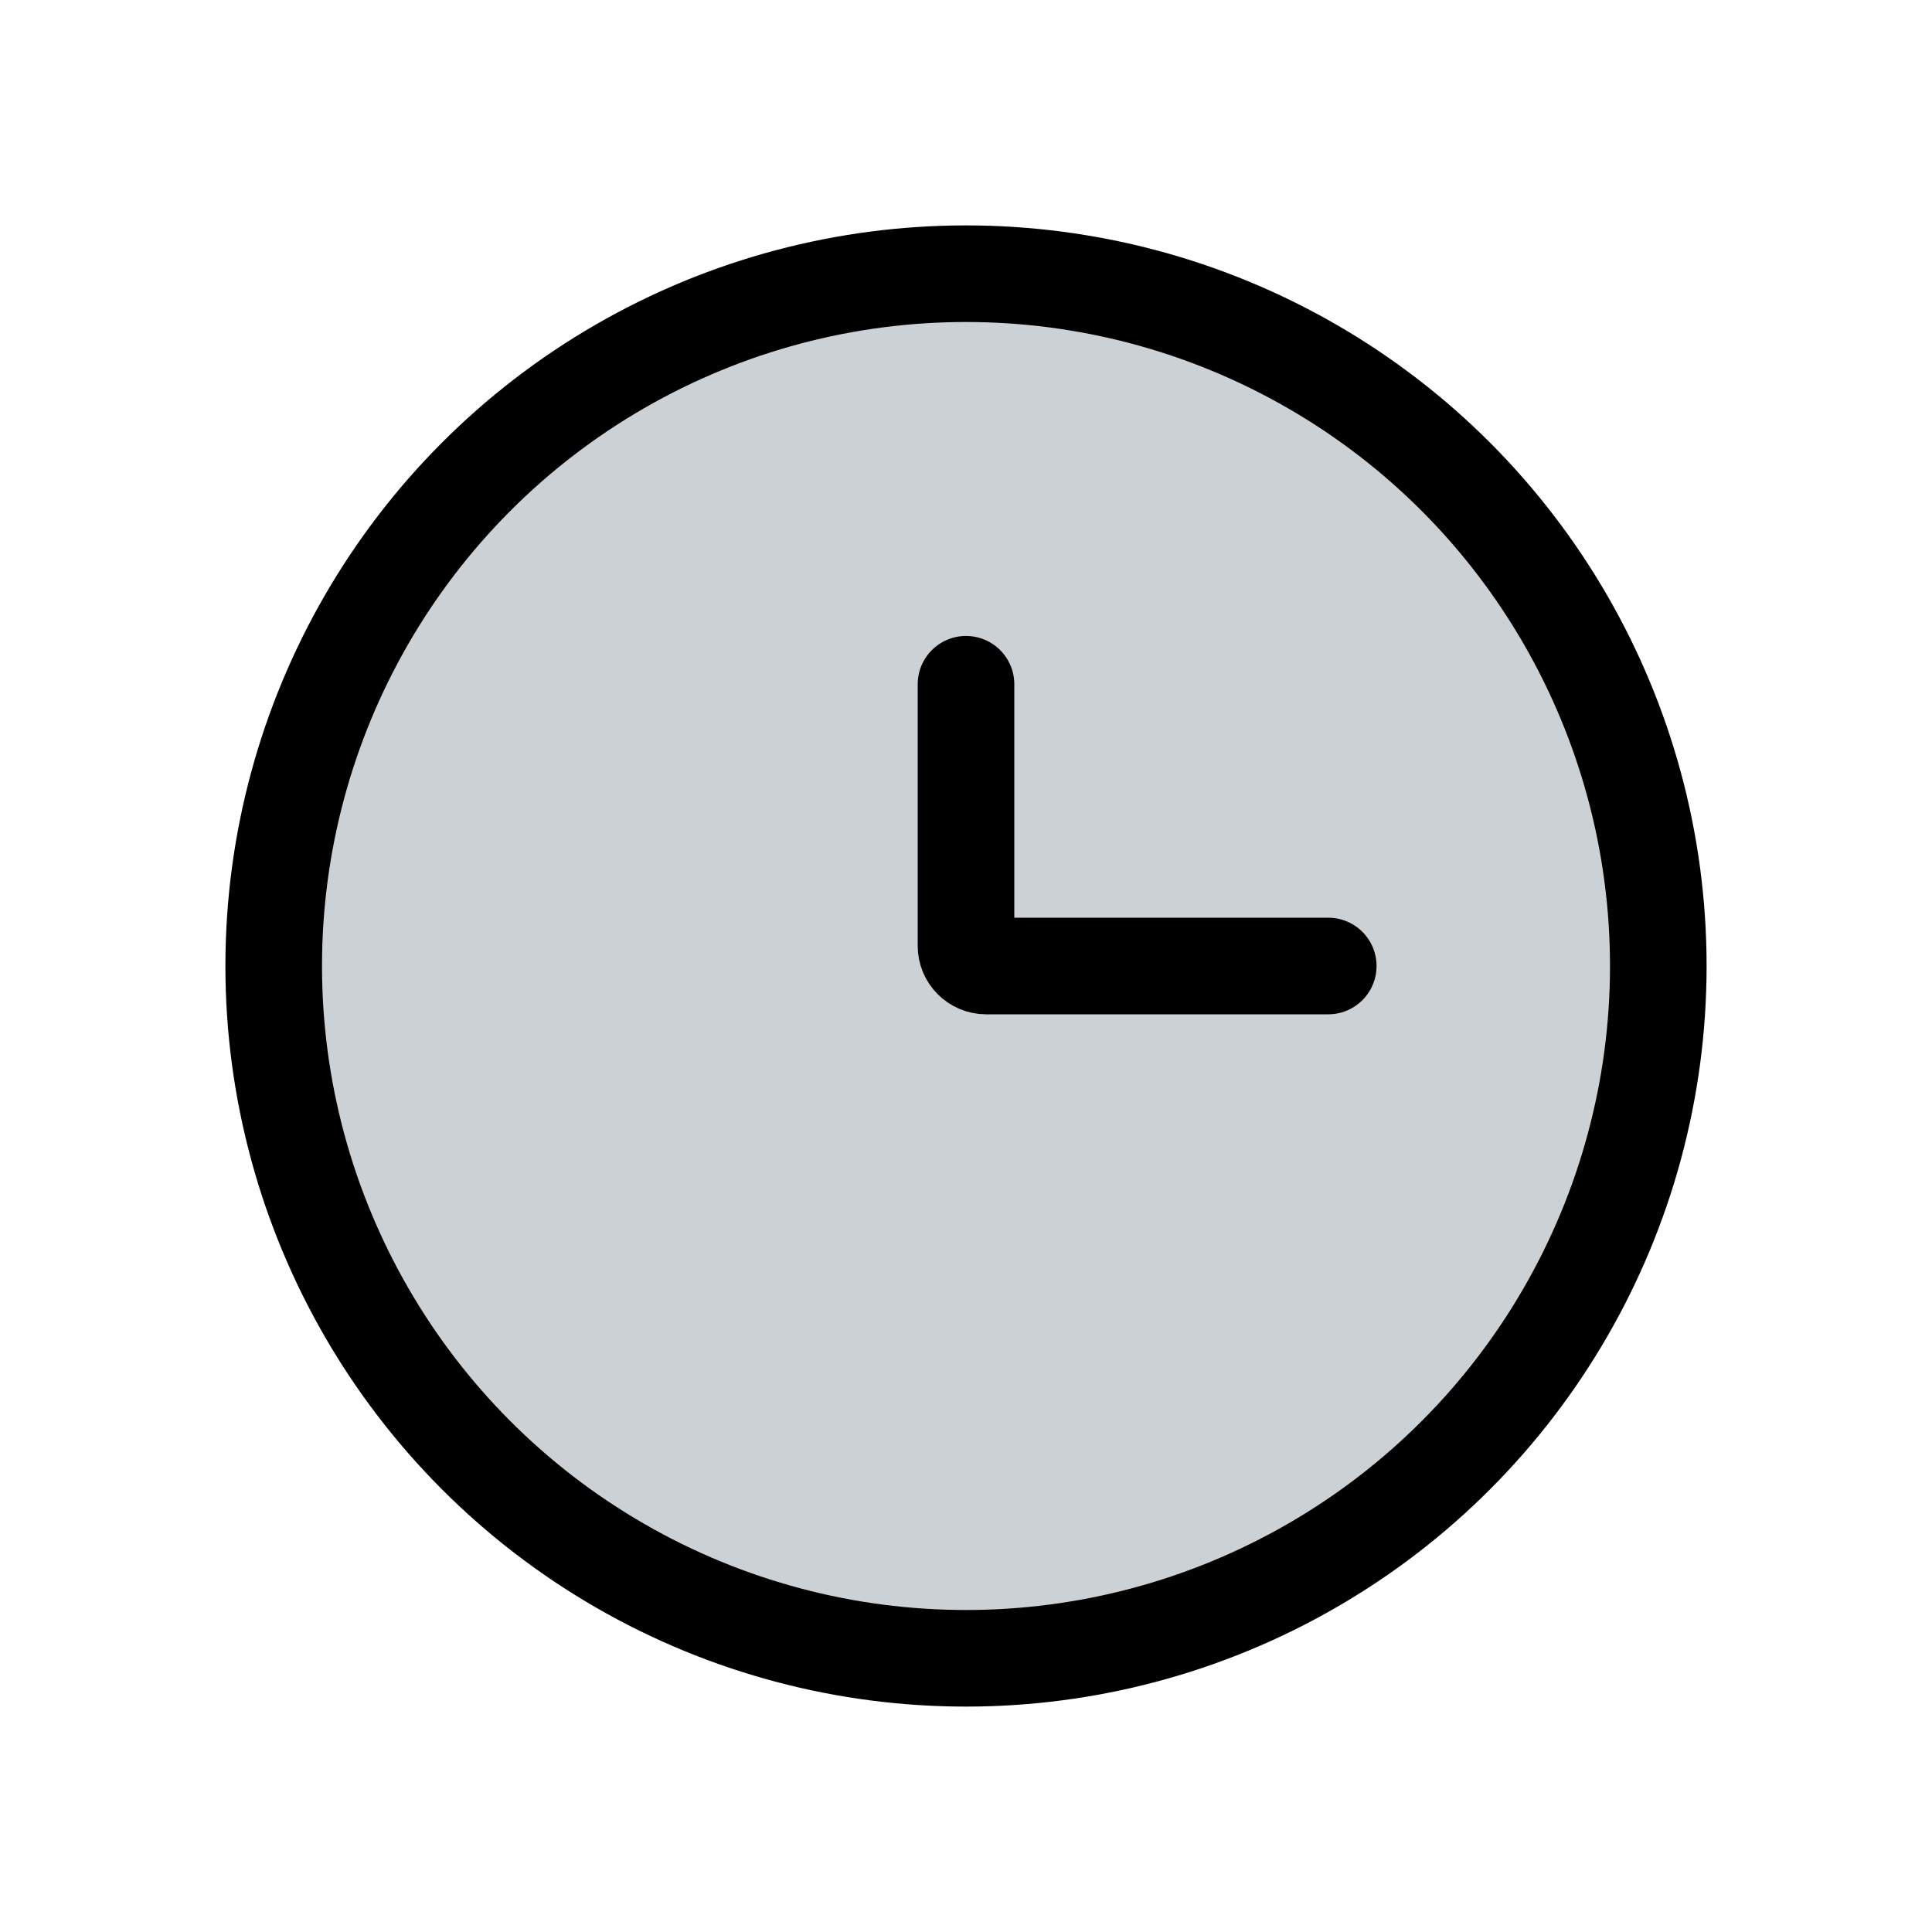 <svg width="24" height="24" viewBox="0 0 24 24" fill="none" xmlns="http://www.w3.org/2000/svg">
<circle cx="12" cy="12" r="8.6" fill="#2A4157" fill-opacity="0.24" stroke="currentColor" stroke-width="1.2"/>
<path d="M16.5 12H12.25C12.112 12 12 11.888 12 11.75V8.5" stroke="currentColor" stroke-width="1.2" stroke-linecap="round"/>
</svg>
